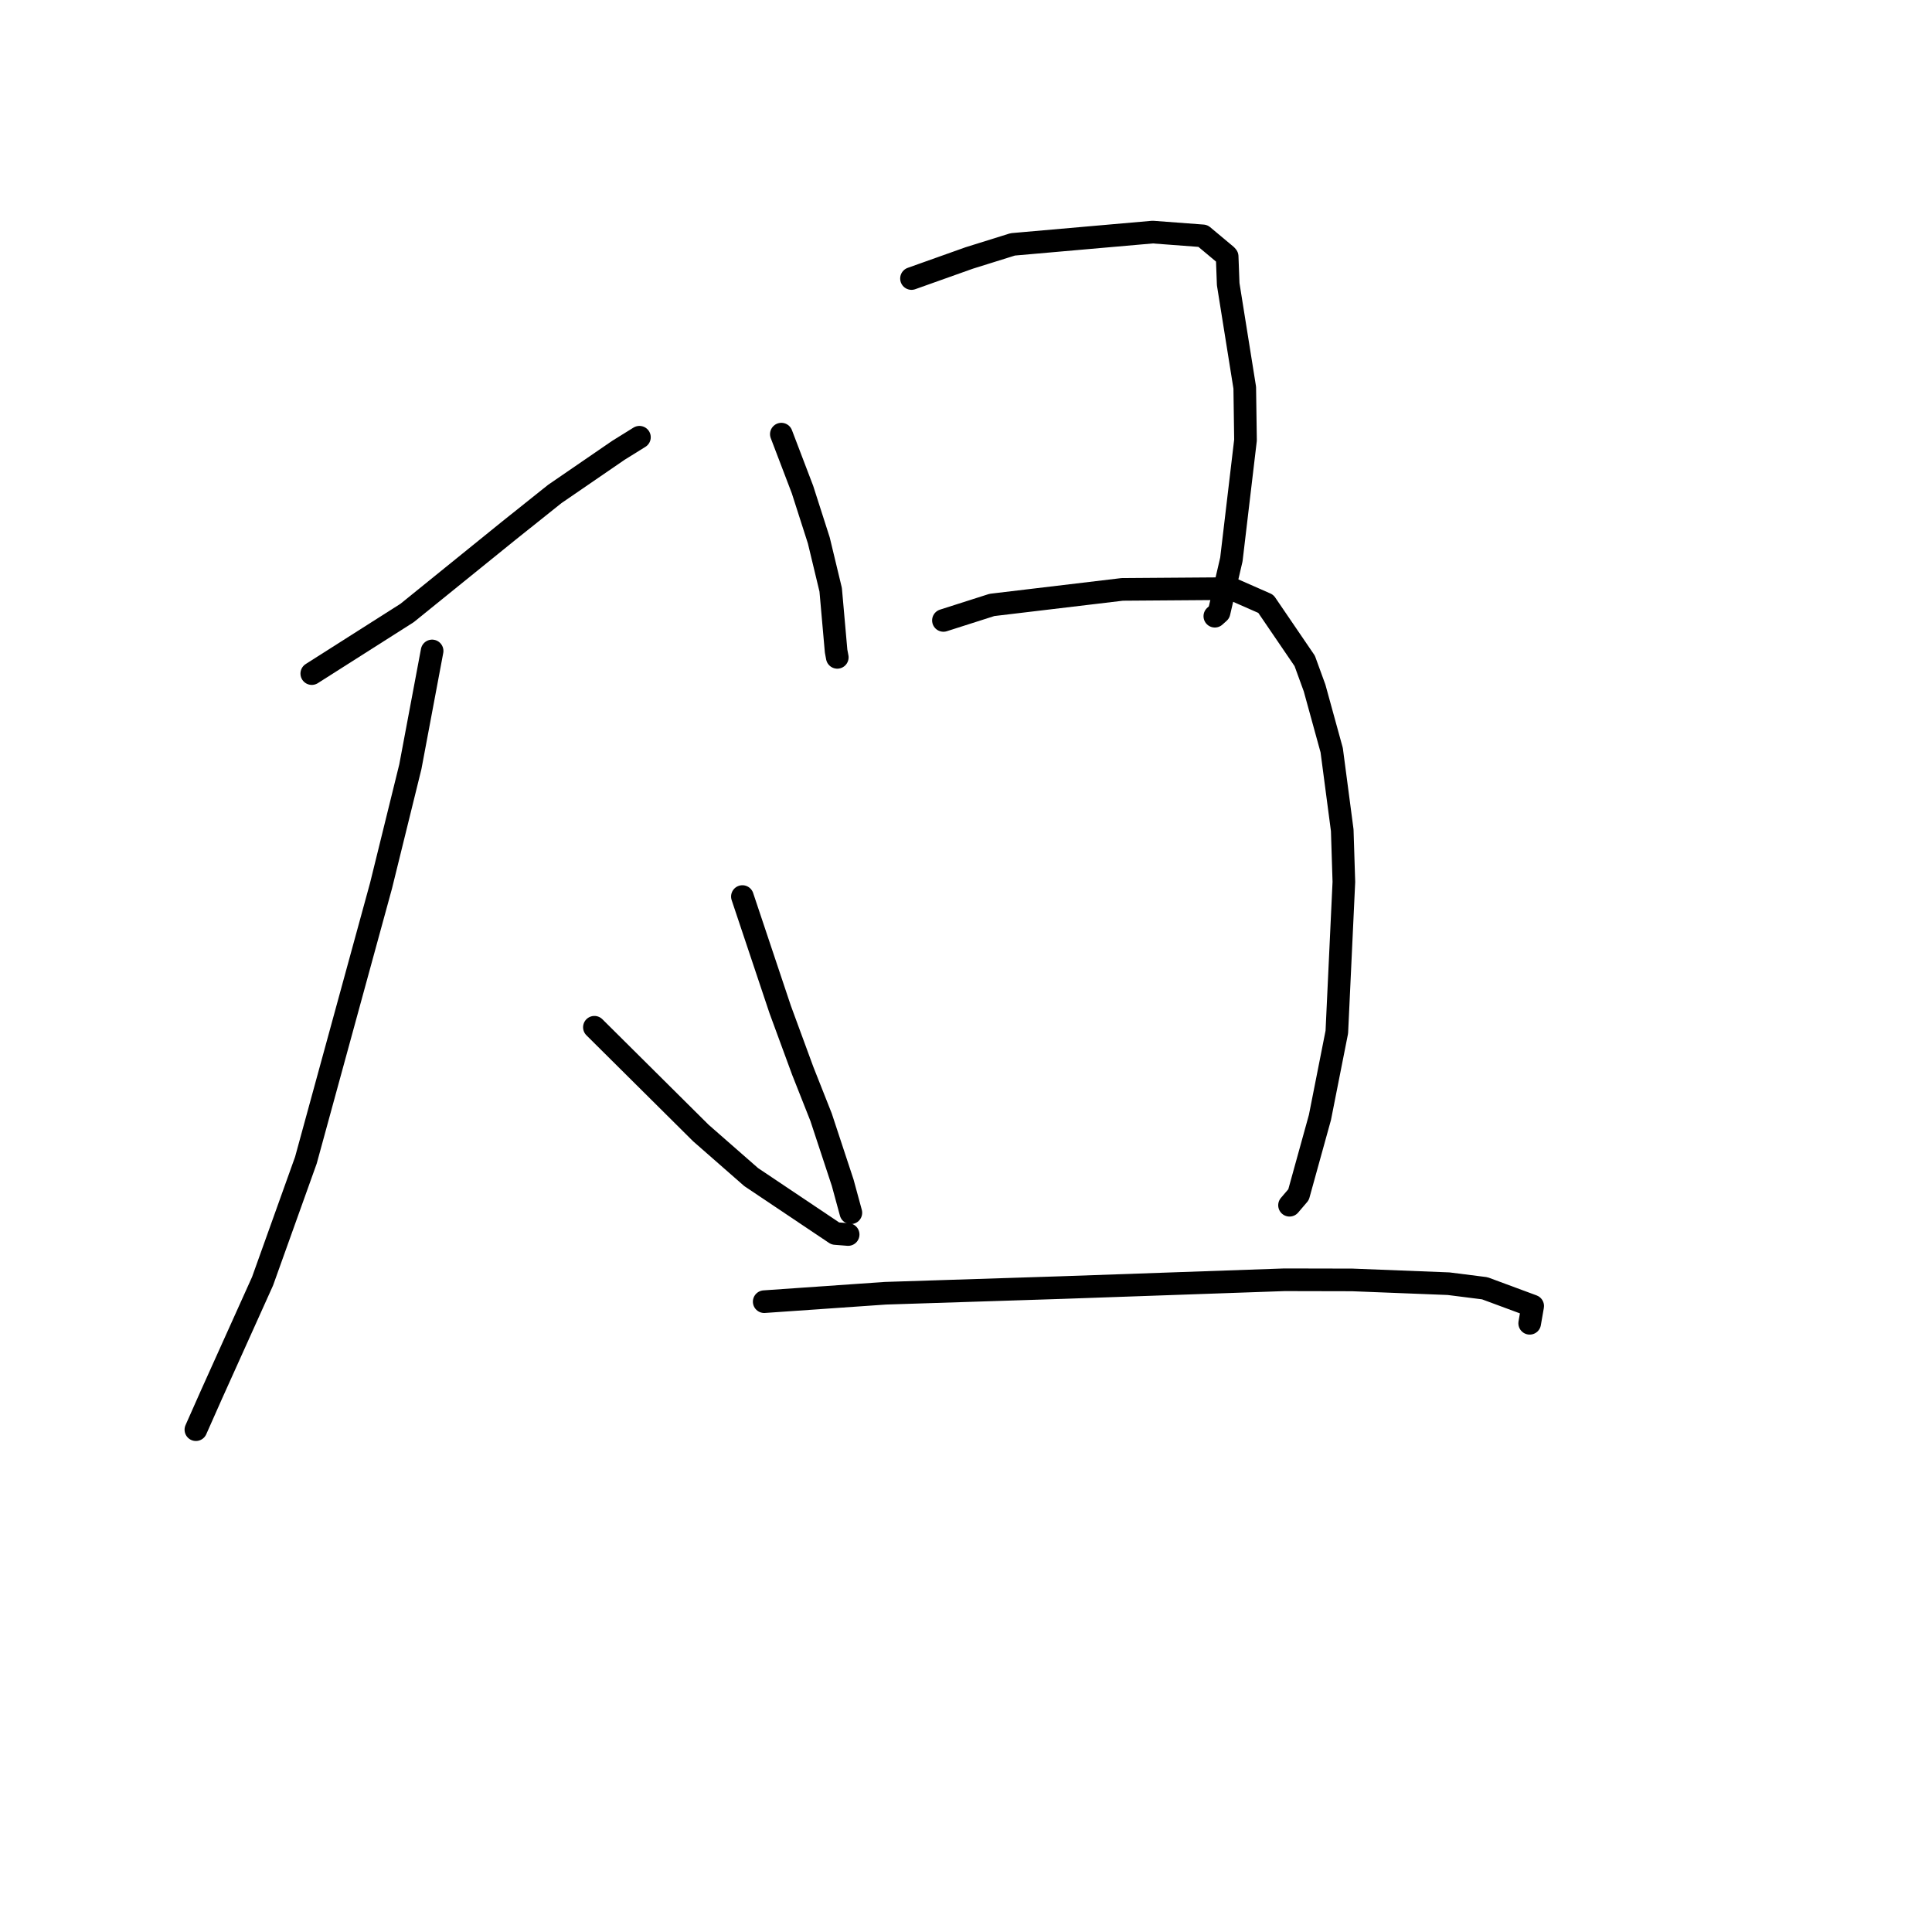 <?xml version="1.0" standalone="no"?>
    <svg width="256" height="256" xmlns="http://www.w3.org/2000/svg" version="1.1">
    <polyline stroke="black" stroke-width="3" stroke-linecap="round" fill="transparent" stroke-linejoin="round" points="41.313 89.254 53.942 81.224 67.389 70.342 73.515 65.451 81.947 59.665 84.475 58.094 84.728 57.937 " />
        <polyline stroke="black" stroke-width="3" stroke-linecap="round" fill="transparent" stroke-linejoin="round" points="57.257 86.254 54.374 101.595 50.486 117.372 40.535 153.728 34.79 169.768 28.016 184.801 25.976 189.397 25.957 189.439 " />
        <polyline stroke="black" stroke-width="3" stroke-linecap="round" fill="transparent" stroke-linejoin="round" points="78.761 136.117 92.869 150.132 99.532 155.968 110.685 163.446 112.229 163.567 112.383 163.579 " />
        <polyline stroke="black" stroke-width="3" stroke-linecap="round" fill="transparent" stroke-linejoin="round" points="103.533 57.526 106.335 64.873 108.498 71.617 110.069 78.144 110.788 86.277 110.944 87.103 " />
        <polyline stroke="black" stroke-width="3" stroke-linecap="round" fill="transparent" stroke-linejoin="round" points="120.778 36.906 128.425 34.183 134.198 32.38 152.735 30.753 159.389 31.253 162.481 33.837 162.604 33.979 162.742 37.653 164.936 51.37 165.036 58.315 163.163 74.135 161.532 81.148 160.972 81.65 " />
        <polyline stroke="black" stroke-width="3" stroke-linecap="round" fill="transparent" stroke-linejoin="round" points="98.372 118.798 103.379 133.763 106.374 141.909 108.796 148.032 111.661 156.716 112.646 160.334 112.744 160.696 " />
        <polyline stroke="black" stroke-width="3" stroke-linecap="round" fill="transparent" stroke-linejoin="round" points="125.01 82.209 131.436 80.157 148.702 78.098 163.138 77.993 167.728 80.012 172.882 87.575 174.189 91.162 176.456 99.4 177.854 110.017 178.07 116.856 177.136 136.753 174.899 148.062 172.064 158.301 170.869 159.701 " />
        <polyline stroke="black" stroke-width="3" stroke-linecap="round" fill="transparent" stroke-linejoin="round" points="101.262 172.478 117.313 171.362 140.618 170.613 170.216 169.576 179.18 169.595 191.949 170.097 196.738 170.703 203.089 173.055 202.724 175.153 202.692 175.342 " />
        </svg>